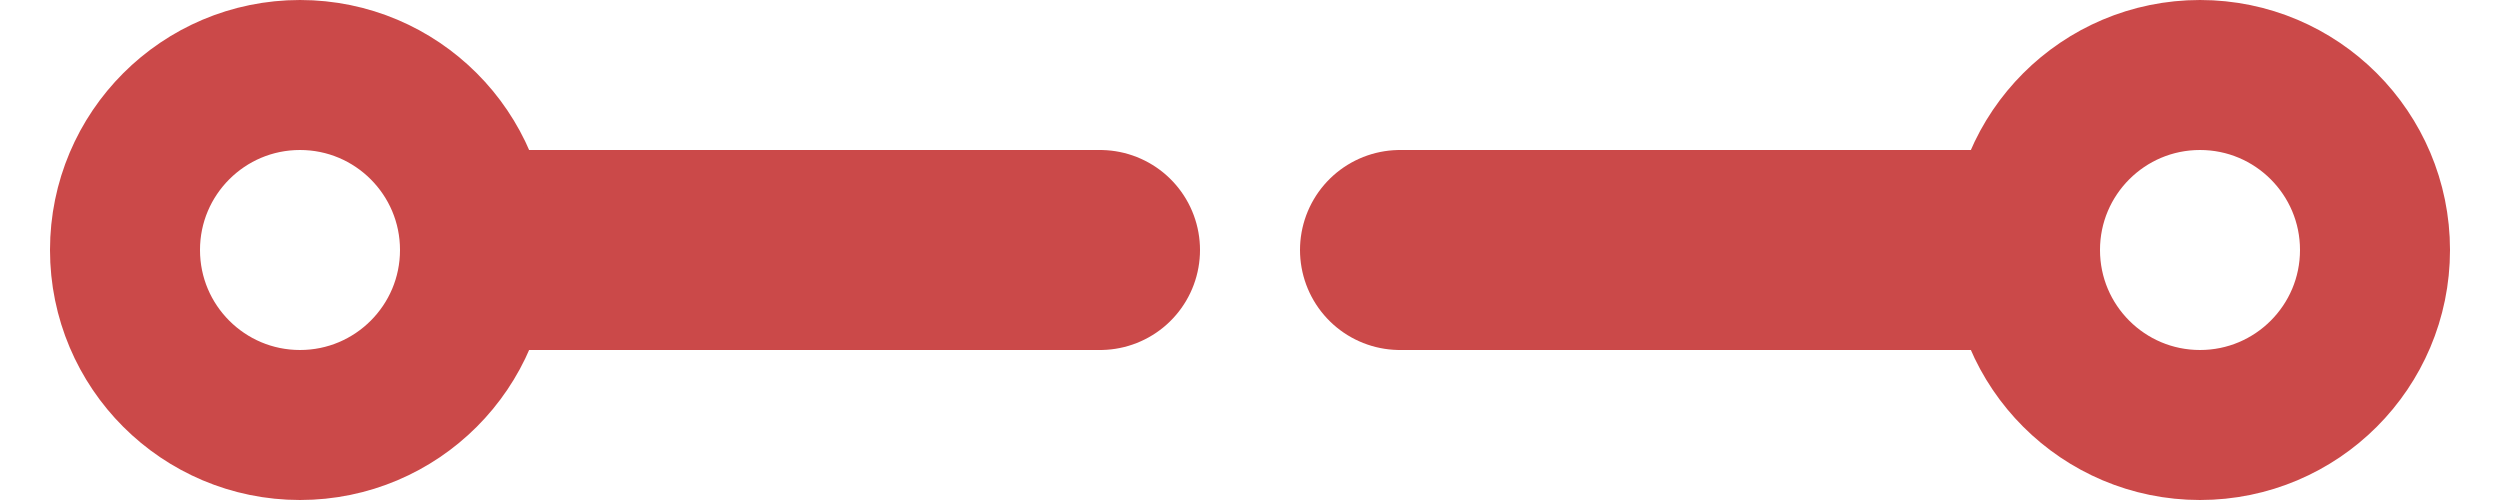 <?xml version="1.0" encoding="UTF-8"?>
<svg width="25px" height="5px" viewBox="0 0 25 5" version="1.1" xmlns="http://www.w3.org/2000/svg" xmlns:xlink="http://www.w3.org/1999/xlink">
    <title>A2A</title>
    <g id="Icons" stroke="none" stroke-width="1" fill="none" fill-rule="evenodd">
        <g id="Transition-Icons" transform="translate(-597, -65)" stroke="#CB4949">
            <g id="A2A" transform="translate(597.5, 65)">
                <polyline id="Path" stroke-width="2" stroke-linecap="round" points="4.5 2.5 10.5 2.5 10.5 2.5"></polyline>
                <circle id="Oval" stroke-width="1.5" cx="2.5" cy="2.5" r="1.75"></circle>
                <polyline id="Path" stroke-width="2" stroke-linecap="round" points="13.5 2.5 19.5 2.5 19.5 2.5"></polyline>
                <circle id="Oval" stroke-width="1.5" cx="21.5" cy="2.5" r="1.75"></circle>
            </g>
        </g>
    </g>
</svg>